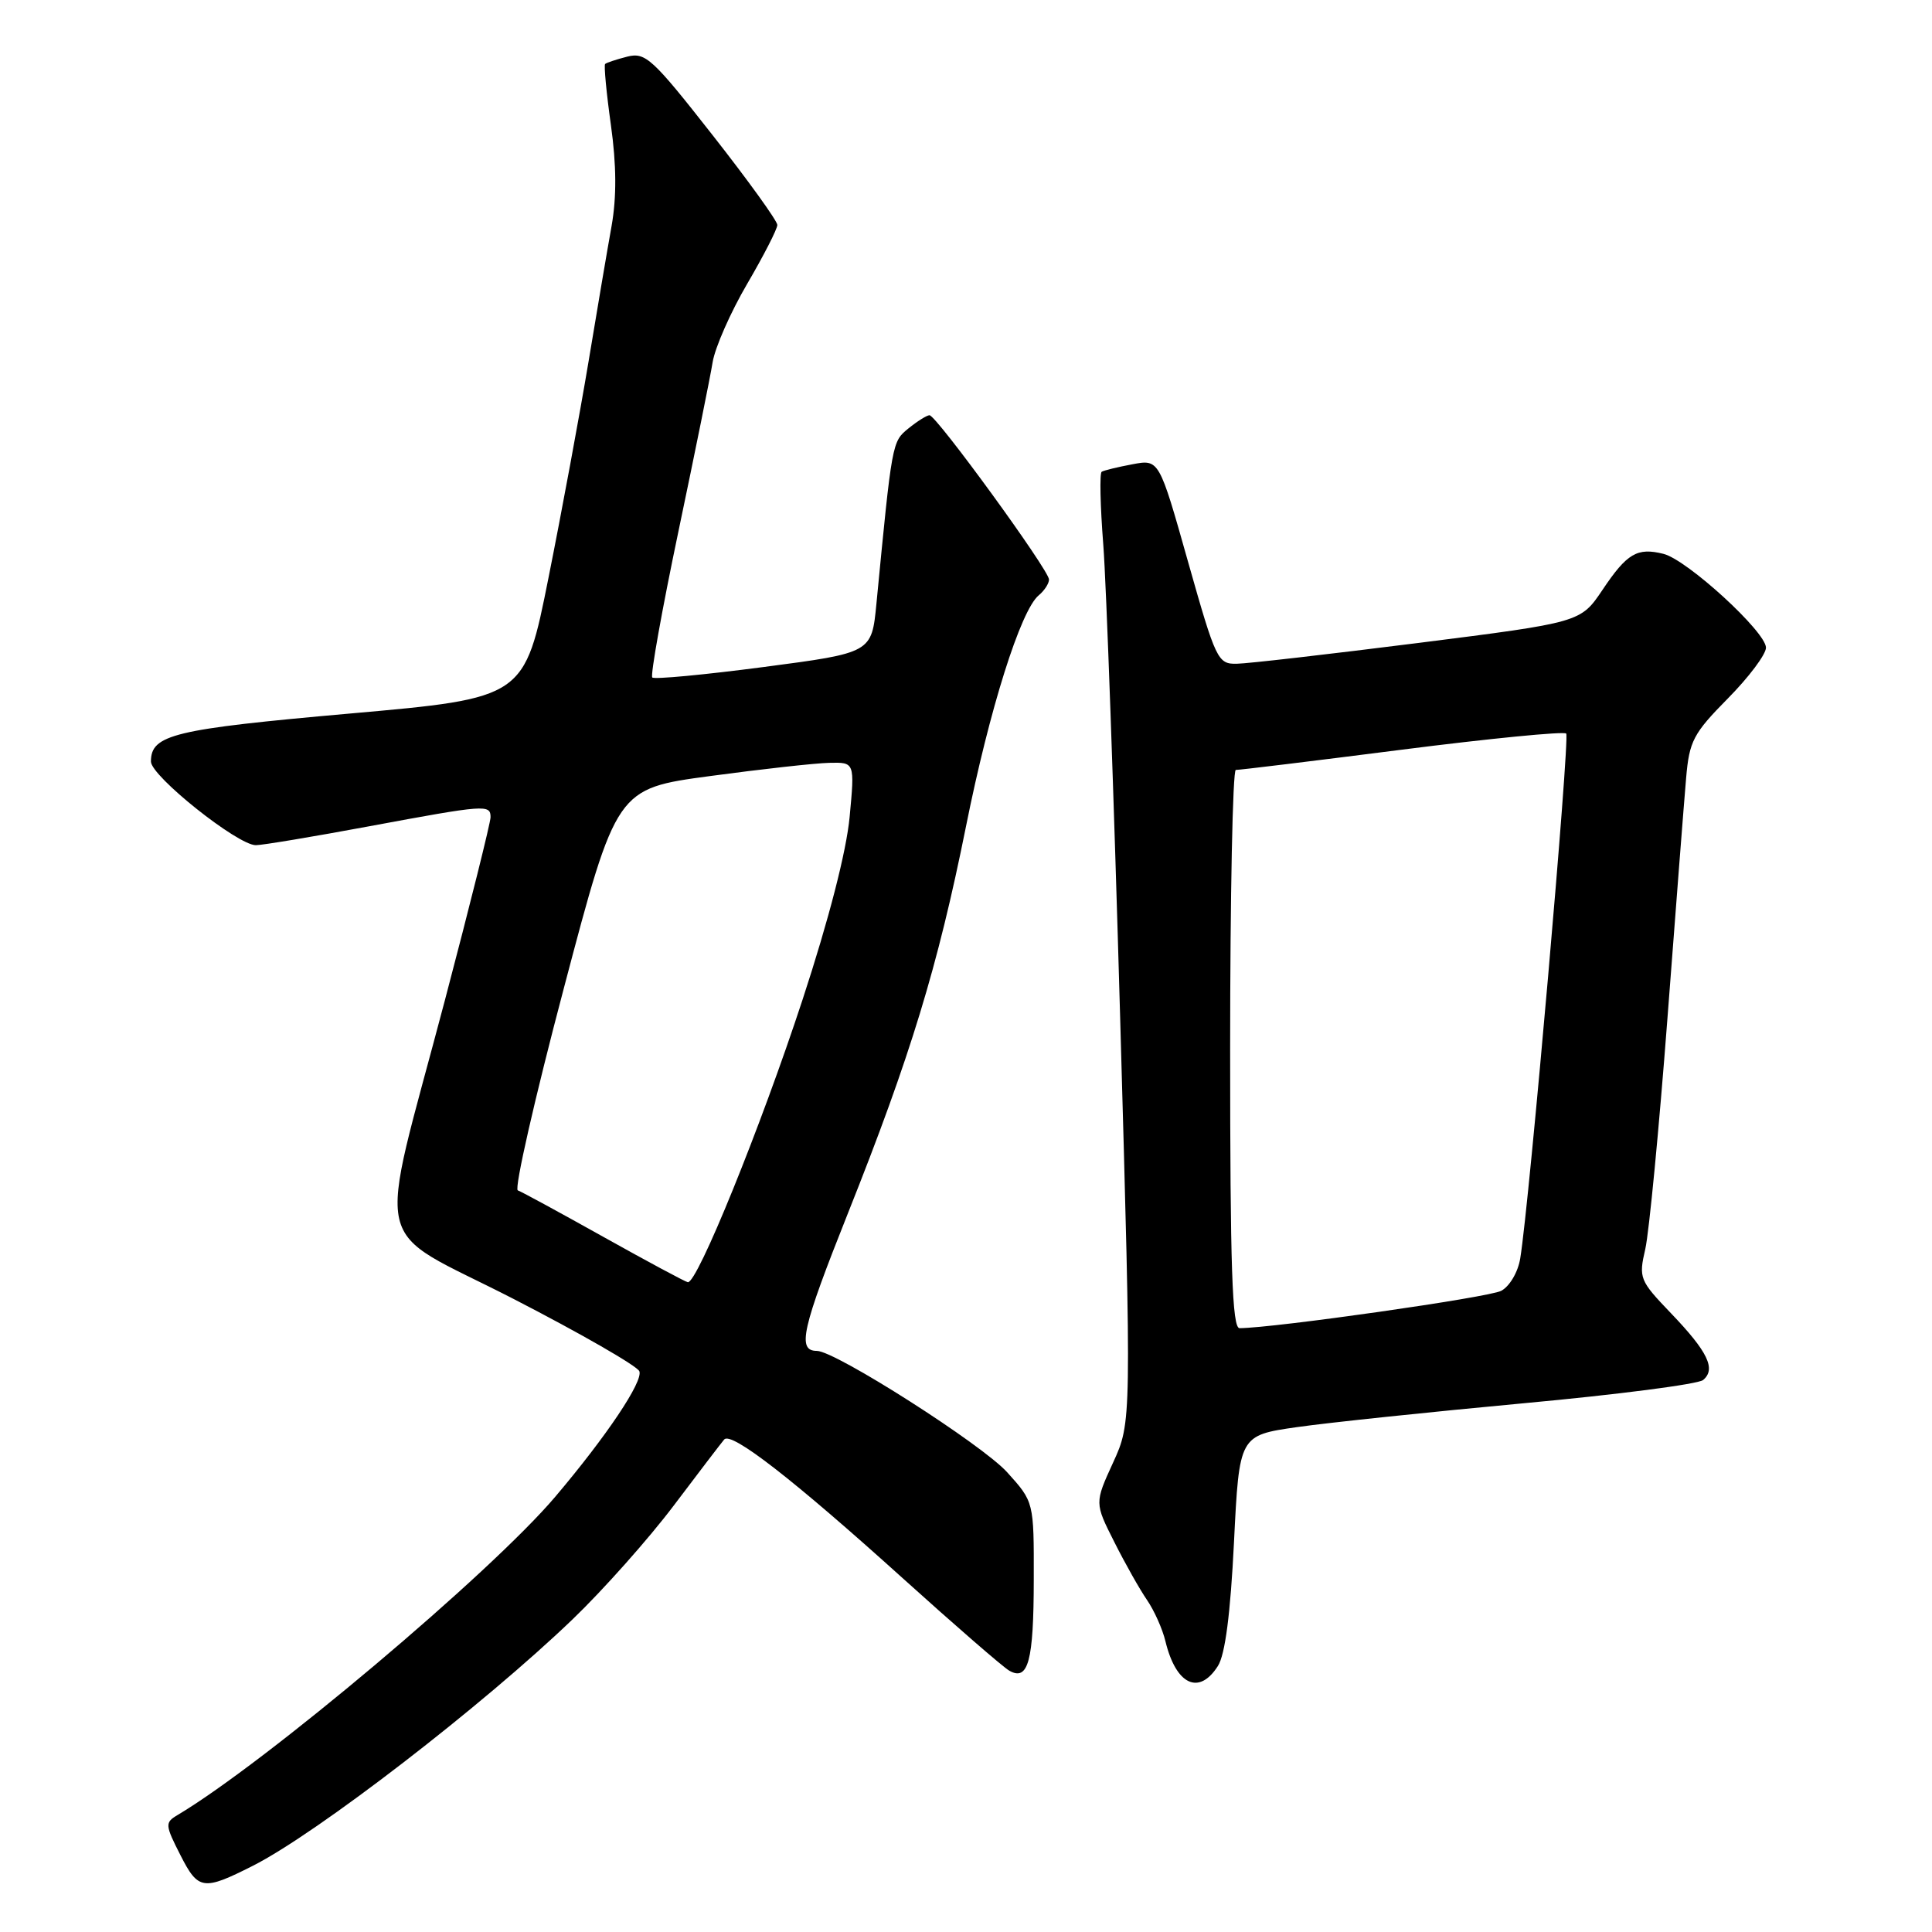 <?xml version="1.0" encoding="UTF-8" standalone="no"?>
<!DOCTYPE svg PUBLIC "-//W3C//DTD SVG 1.1//EN" "http://www.w3.org/Graphics/SVG/1.1/DTD/svg11.dtd" >
<svg xmlns="http://www.w3.org/2000/svg" xmlns:xlink="http://www.w3.org/1999/xlink" version="1.1" viewBox="0 0 256 256">
 <g >
 <path fill="currentColor"
d=" M 33.50 247.23 C 41.99 242.94 64.00 225.97 75.87 214.57 C 79.92 210.68 85.95 203.90 89.27 199.50 C 92.59 195.10 95.60 191.16 95.96 190.74 C 96.90 189.65 105.10 196.02 119.59 209.10 C 126.54 215.37 132.90 220.89 133.73 221.37 C 136.25 222.81 136.97 220.12 136.98 209.25 C 137.00 199.01 137.00 199.01 133.46 195.09 C 130.13 191.40 110.69 179.00 108.24 179.00 C 105.59 179.00 106.24 176.11 112.36 160.75 C 120.64 139.97 124.25 128.15 128.00 109.50 C 131.11 93.98 135.24 80.88 137.63 78.89 C 138.38 78.27 139.00 77.32 139.00 76.79 C 139.00 75.55 124.04 54.99 123.16 55.02 C 122.80 55.03 121.54 55.82 120.37 56.77 C 118.20 58.54 118.21 58.48 116.13 80.00 C 115.50 86.50 115.50 86.50 101.21 88.38 C 93.36 89.41 86.71 90.04 86.43 89.77 C 86.16 89.50 87.72 80.78 89.90 70.39 C 92.08 60.00 94.12 49.92 94.43 47.98 C 94.75 46.04 96.80 41.38 99.00 37.62 C 101.20 33.86 103.00 30.34 103.00 29.81 C 103.00 29.27 99.12 23.89 94.37 17.84 C 86.47 7.77 85.53 6.90 83.13 7.50 C 81.68 7.87 80.36 8.31 80.18 8.48 C 80.01 8.66 80.35 12.30 80.95 16.58 C 81.69 21.88 81.71 26.13 81.04 29.93 C 80.49 32.99 79.11 41.12 77.97 48.00 C 76.82 54.88 74.45 67.70 72.69 76.50 C 69.50 92.50 69.50 92.50 46.34 94.55 C 22.97 96.62 20.00 97.34 20.00 100.91 C 20.00 102.84 31.50 112.00 33.90 111.99 C 34.78 111.99 41.53 110.86 48.90 109.49 C 64.40 106.61 65.00 106.57 65.00 108.29 C 65.00 108.99 62.28 119.91 58.95 132.54 C 49.90 166.86 48.84 162.25 68.00 172.09 C 76.92 176.68 84.45 181.01 84.72 181.70 C 85.23 183.05 80.39 190.28 73.58 198.32 C 65.04 208.41 35.13 233.61 23.48 240.53 C 21.85 241.50 21.87 241.83 23.92 245.84 C 26.27 250.46 26.93 250.55 33.50 247.23 Z  M 161.38 220.75 C 162.34 219.24 163.04 213.84 163.51 204.35 C 164.21 190.20 164.21 190.20 171.86 189.10 C 176.06 188.50 189.62 187.08 201.98 185.93 C 214.35 184.79 225.01 183.41 225.67 182.86 C 227.41 181.41 226.30 179.11 221.40 174.00 C 217.25 169.67 217.12 169.35 218.01 165.50 C 218.51 163.30 219.83 149.57 220.94 135.00 C 222.05 120.42 223.16 106.06 223.42 103.09 C 223.84 98.19 224.37 97.19 228.94 92.56 C 231.73 89.74 234.00 86.71 234.00 85.82 C 234.00 83.73 223.57 74.18 220.42 73.39 C 216.94 72.52 215.59 73.31 212.34 78.16 C 209.44 82.47 209.44 82.47 187.97 85.19 C 176.16 86.68 165.32 87.93 163.88 87.95 C 161.36 88.00 161.11 87.47 157.42 74.43 C 153.59 60.85 153.59 60.85 150.05 61.52 C 148.11 61.88 146.28 62.33 145.98 62.51 C 145.69 62.69 145.79 67.04 146.19 72.17 C 146.59 77.30 147.60 105.56 148.43 134.98 C 149.94 188.45 149.94 188.45 147.49 193.80 C 145.04 199.15 145.04 199.15 147.65 204.32 C 149.08 207.17 151.03 210.62 151.98 212.00 C 152.93 213.38 154.04 215.85 154.43 217.49 C 155.83 223.26 158.88 224.69 161.38 220.75 Z  M 80.00 163.92 C 74.22 160.69 69.10 157.90 68.61 157.73 C 68.12 157.55 70.86 145.50 74.71 130.95 C 81.69 104.50 81.69 104.50 94.10 102.83 C 100.92 101.91 108.02 101.12 109.88 101.08 C 113.26 101.00 113.26 101.00 112.58 108.25 C 112.15 112.81 109.84 121.80 106.33 132.50 C 100.80 149.35 92.38 170.10 91.14 169.90 C 90.79 169.84 85.78 167.15 80.00 163.92 Z  M 163.00 139.00 C 163.00 118.65 163.34 102.01 163.75 102.02 C 164.16 102.04 174.06 100.83 185.73 99.34 C 197.41 97.85 207.22 96.89 207.53 97.20 C 208.04 97.71 202.65 159.40 201.44 166.74 C 201.15 168.55 200.04 170.44 198.92 171.04 C 197.31 171.91 168.94 175.95 164.25 175.99 C 163.27 176.00 163.00 167.94 163.00 139.00 Z "/>
</g>
</svg>